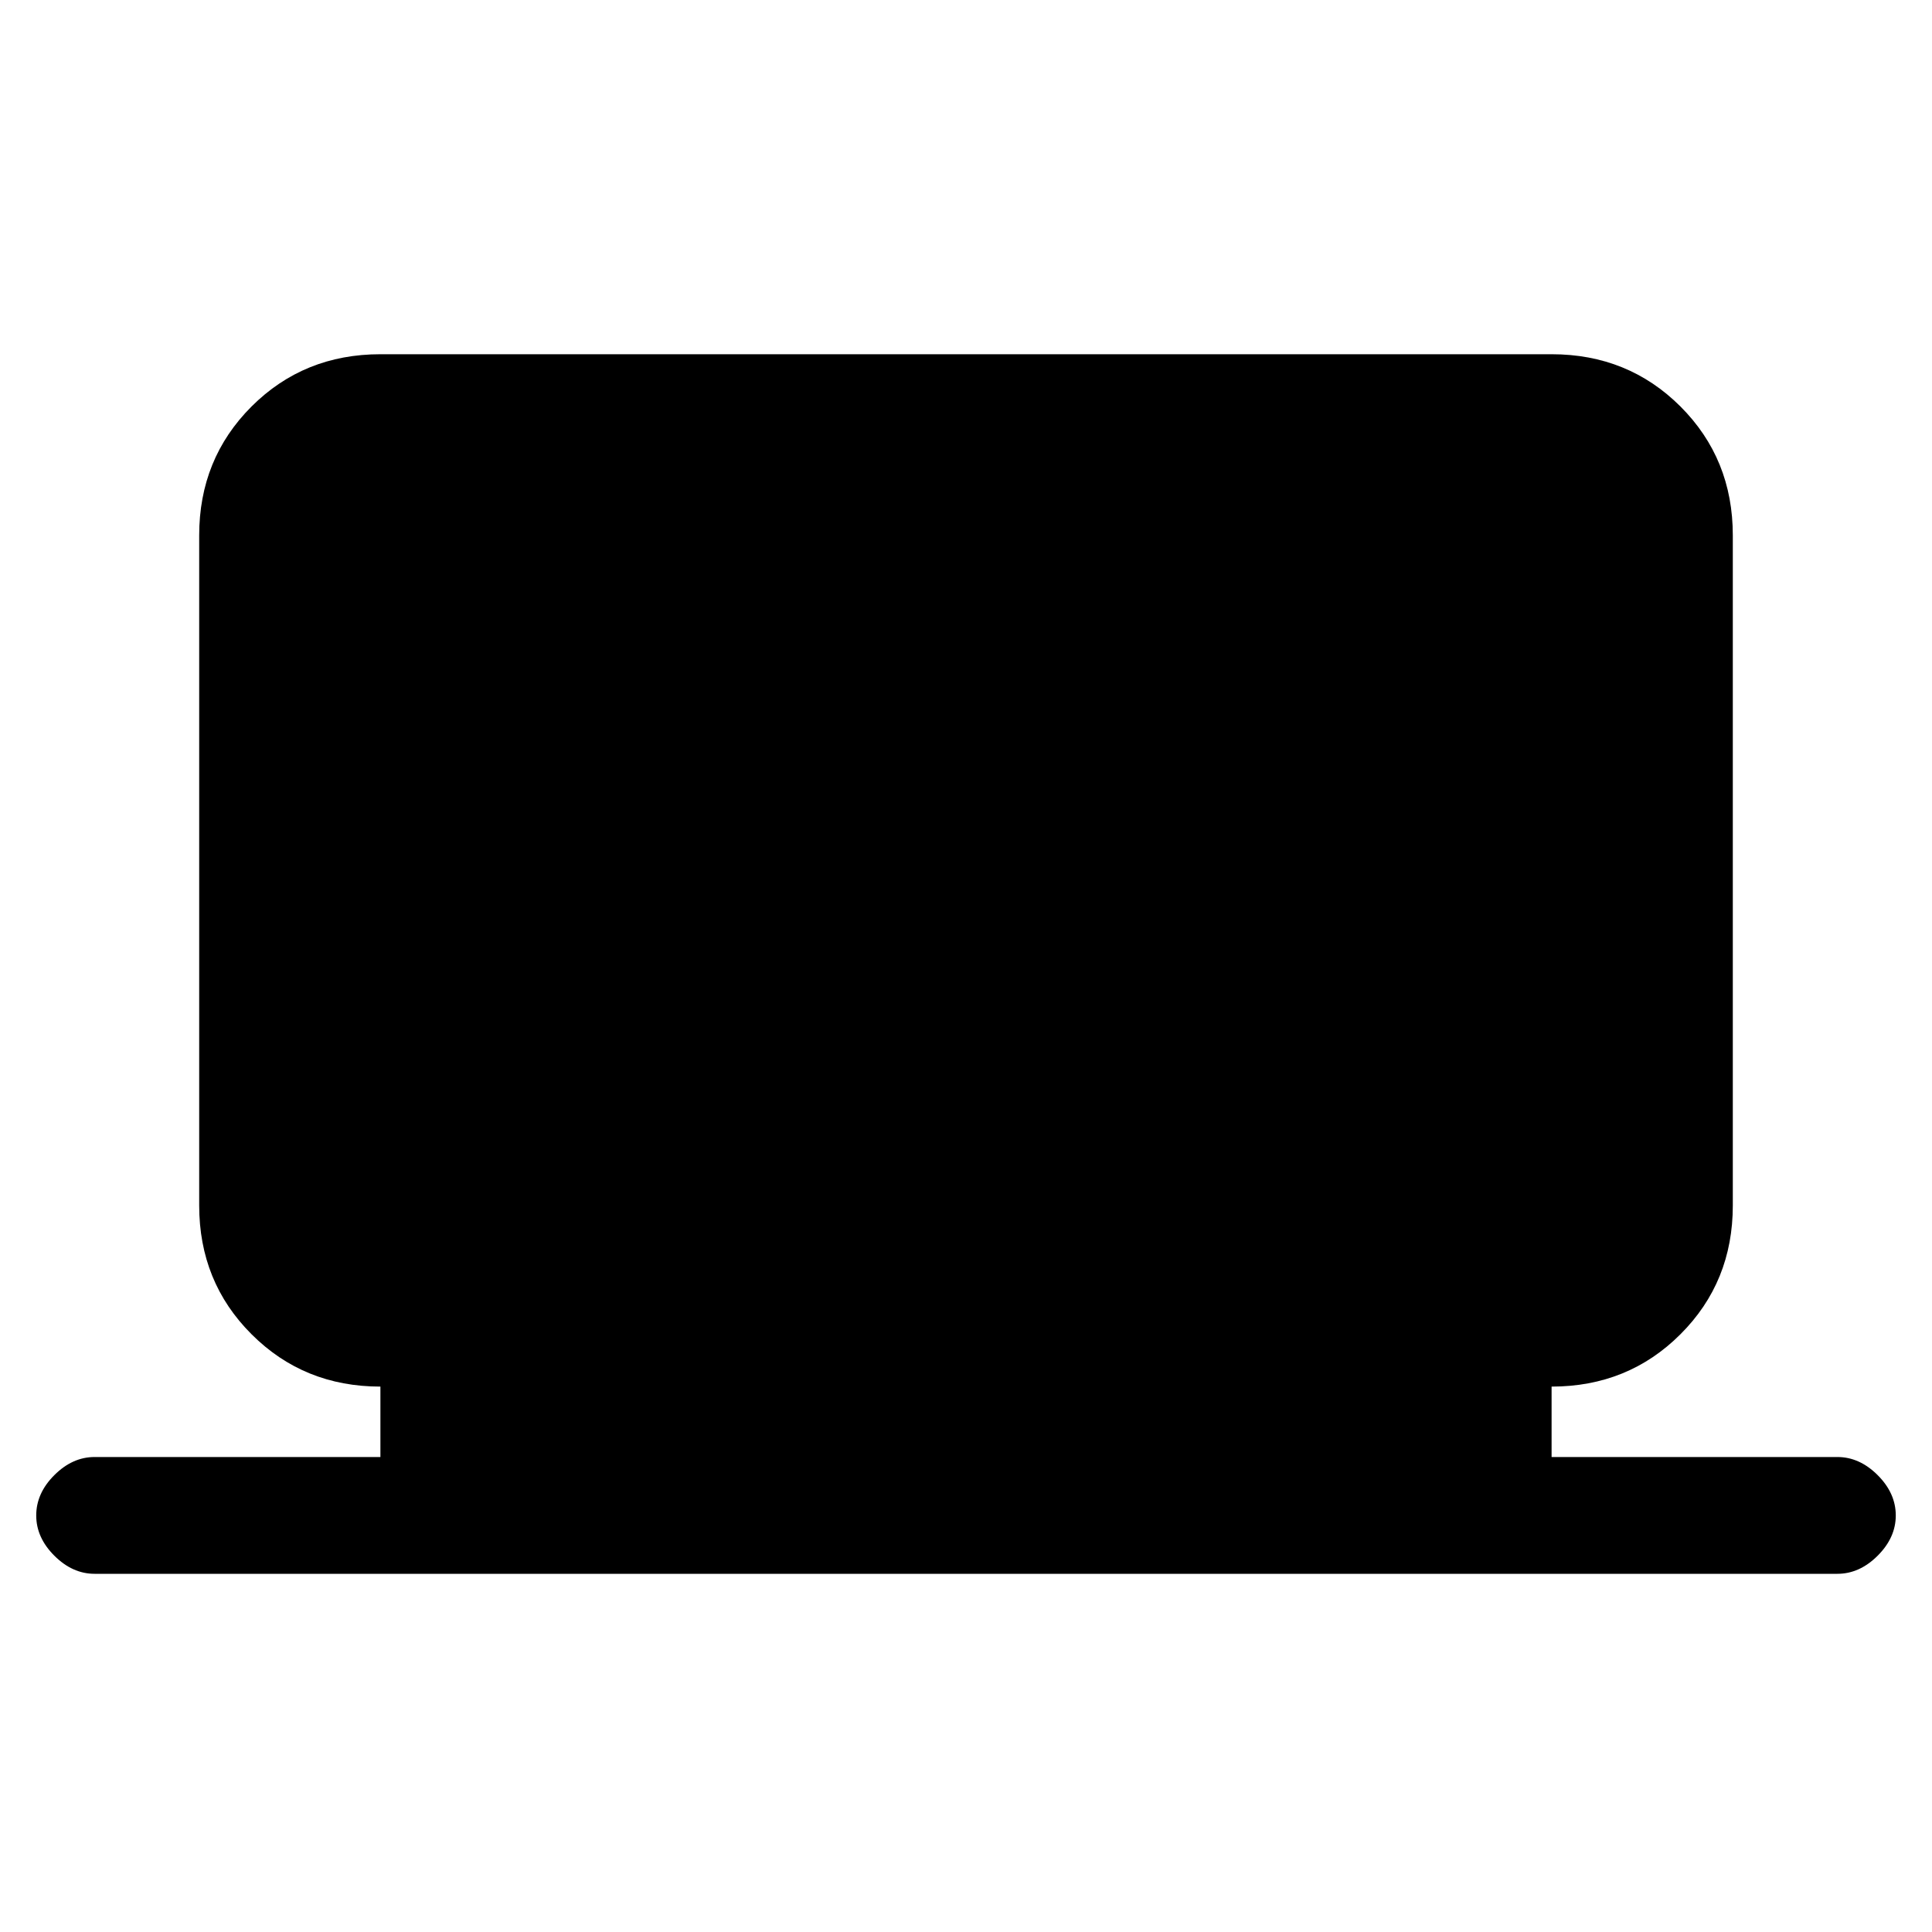<svg xmlns="http://www.w3.org/2000/svg" height="20" width="20"><path d="M.979 16.292q-.229 0-.417-.188-.187-.187-.187-.416 0-.23.187-.417.188-.188.417-.188h2.959v-.729q-.792 0-1.334-.542-.542-.541-.542-1.333V5.542q0-.792.542-1.334.542-.541 1.334-.541h12.124q.792 0 1.334.541.542.542.542 1.334v6.937q0 .792-.542 1.333-.542.542-1.334.542v.729h2.959q.229 0 .417.188.187.187.187.417 0 .229-.187.416-.188.188-.417.188Z"/></svg>